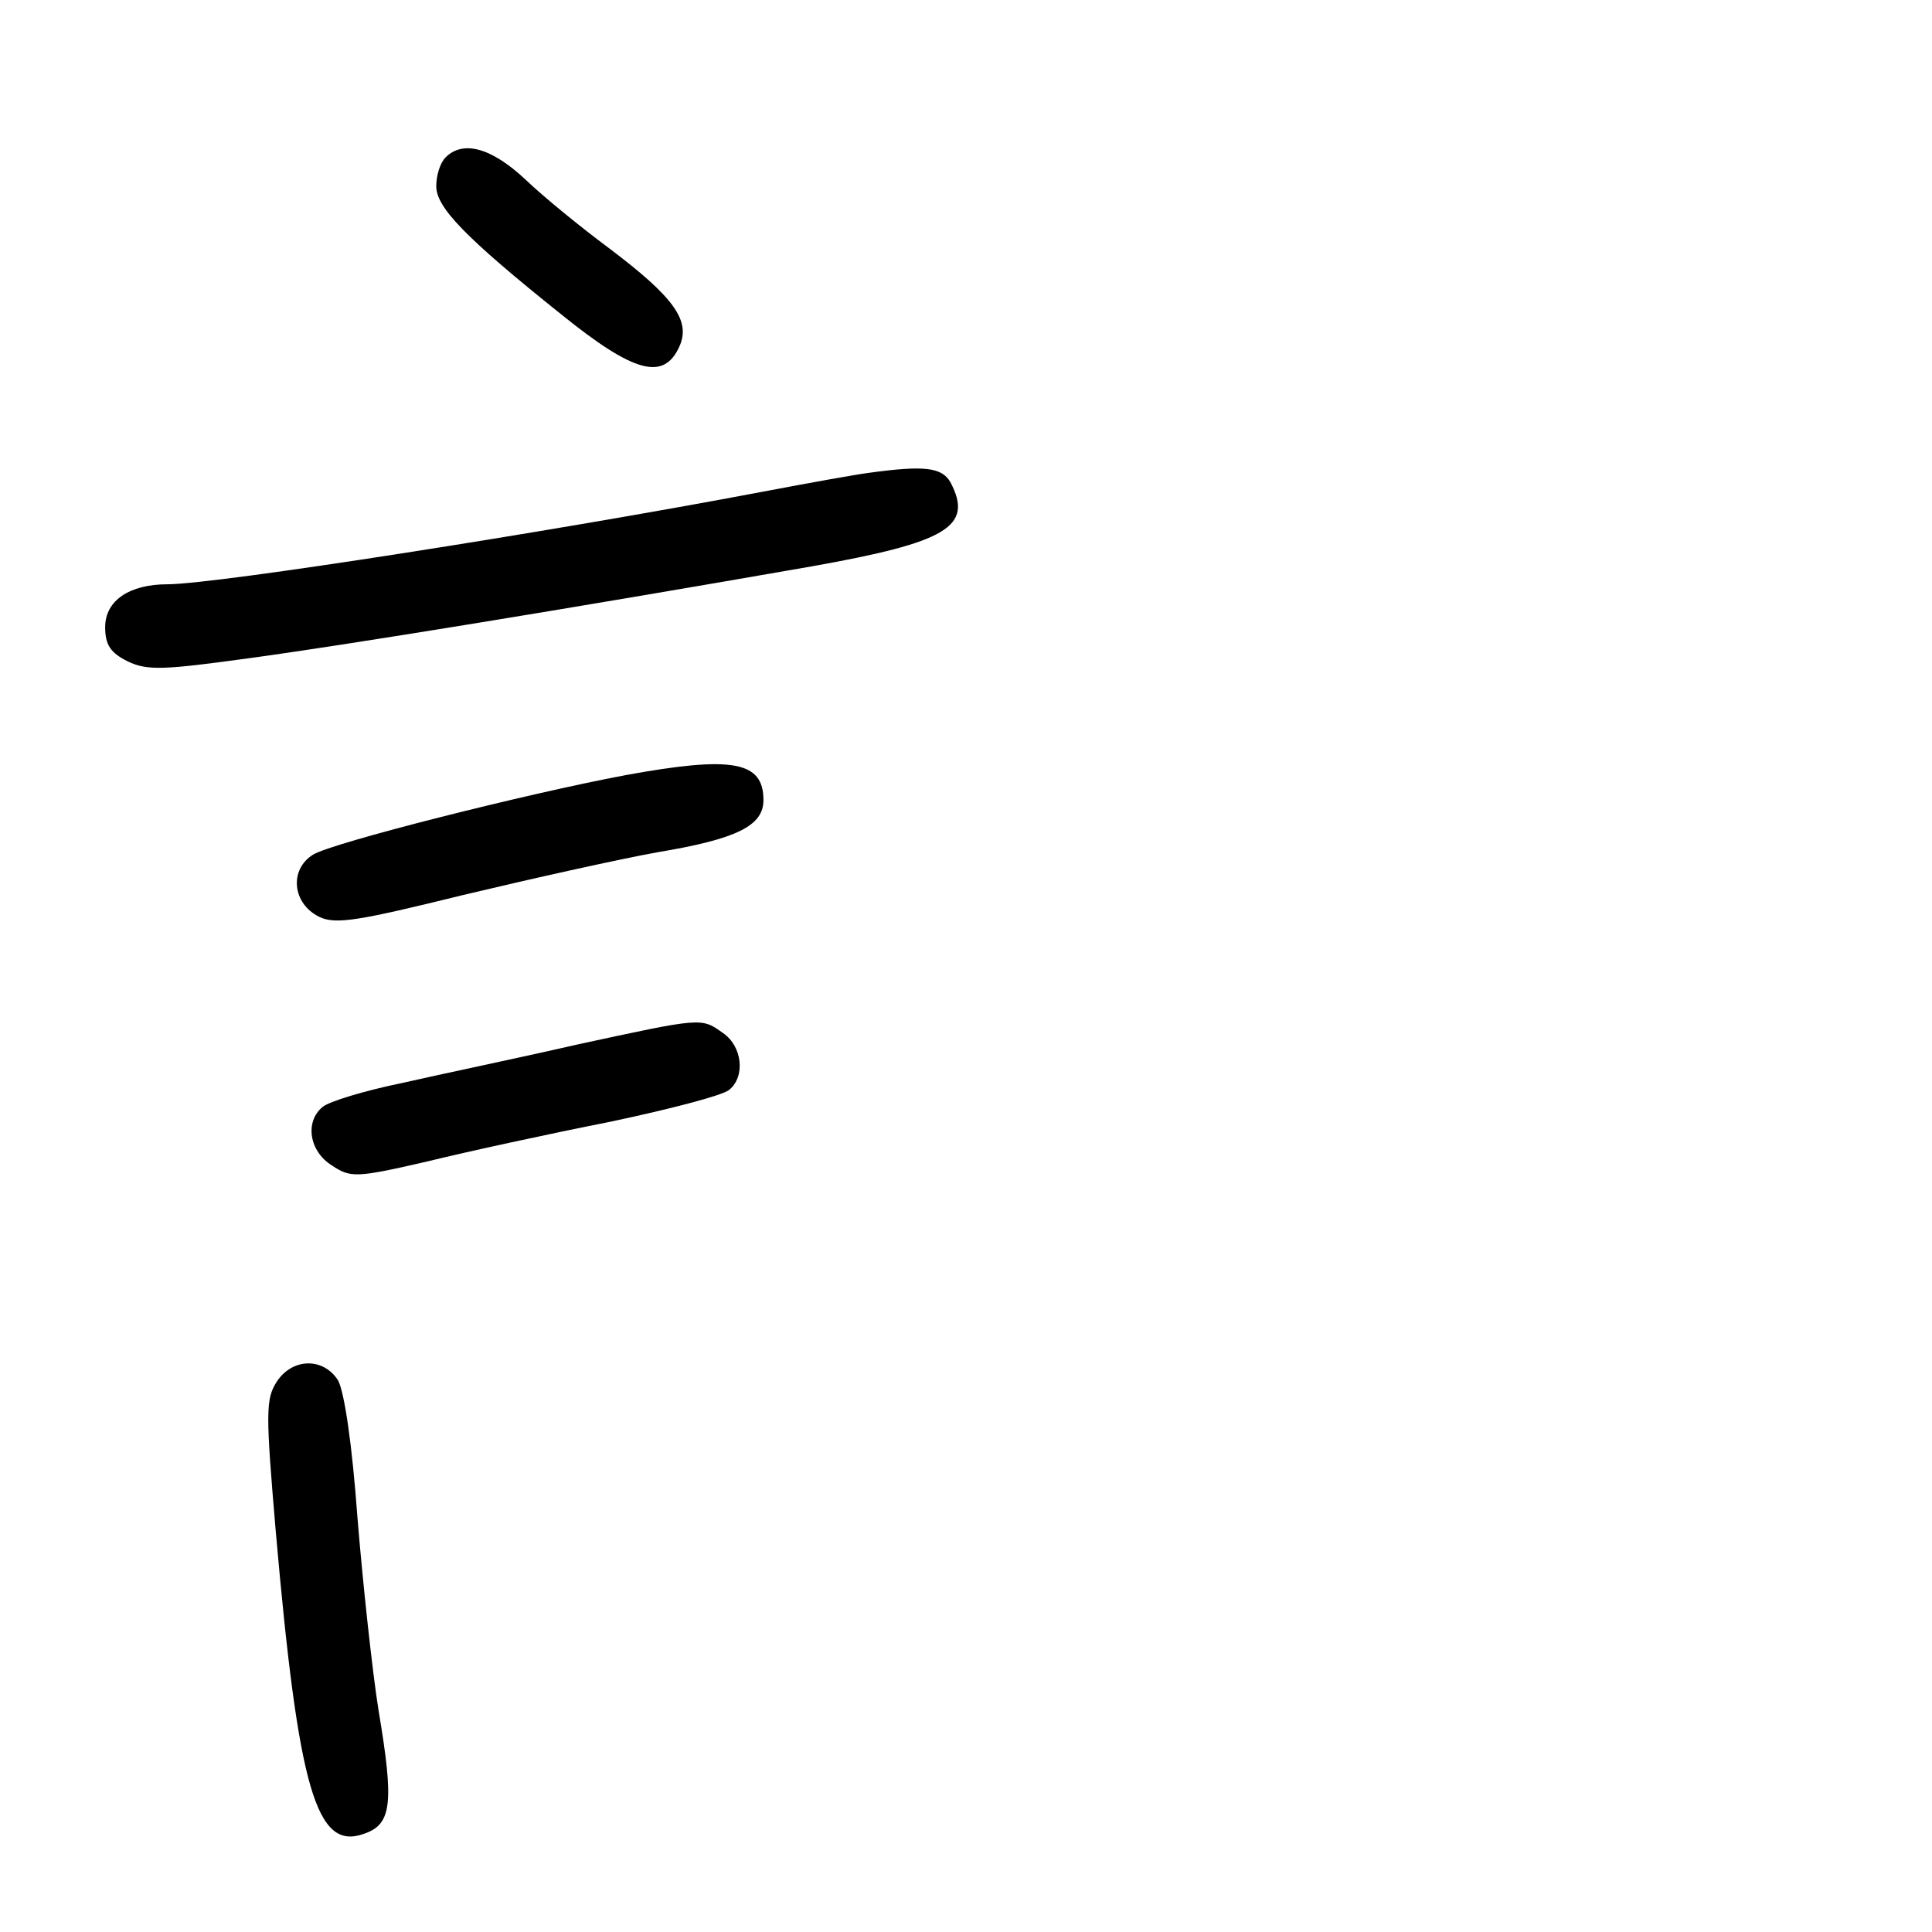 <?xml version="1.0" standalone="no"?>
<!DOCTYPE svg PUBLIC "-//W3C//DTD SVG 20010904//EN"
 "http://www.w3.org/TR/2001/REC-SVG-20010904/DTD/svg10.dtd">
<svg version="1.0" xmlns="http://www.w3.org/2000/svg"
 width="248pt" height="248pt" viewBox="0 0 248 248"
 preserveAspectRatio="xMidYMid meet">
<g transform="translate(0,248) scale(0.1,-0.1)"
fill="#000000" stroke="none">
<path d="M572 2278 c-7 -7 -12 -23 -12 -37 0 -27 36 -65 161 -165 93 -75 131
-85 151 -41 15 33 -6 63 -91 127 -35 26 -83 65 -107 88 -44 41 -80 50 -102 28z"/>
<path d="M1115 1873 c-16 -2 -77 -13 -135 -24 -274 -52 -703 -119 -765 -119
-49 0 -80 -21 -80 -55 0 -23 7 -33 29 -44 25 -12 46 -11 155 4 119 16 414 64
723 118 174 31 208 51 178 108 -11 19 -33 22 -105 12z"/>
<path d="M803 1485 c-128 -24 -377 -87 -401 -102 -31 -19 -27 -63 8 -80 21
-10 50 -5 184 28 88 21 200 46 250 55 102 17 136 34 136 67 0 50 -40 57 -177
32z"/>
<path d="M740 1139 c-74 -17 -175 -38 -223 -49 -49 -10 -95 -24 -103 -31 -23
-19 -17 -57 12 -75 24 -16 31 -16 122 5 53 13 159 36 235 51 76 16 145 34 153
41 21 17 17 56 -8 73 -28 20 -26 20 -188 -15z"/>
<path d="M355 706 c-14 -22 -14 -40 -1 -192 29 -331 52 -410 113 -388 36 12
39 39 19 158 -8 50 -20 161 -27 246 -7 97 -17 163 -25 178 -19 30 -59 29 -79
-2z"/>
</g>
</svg>
